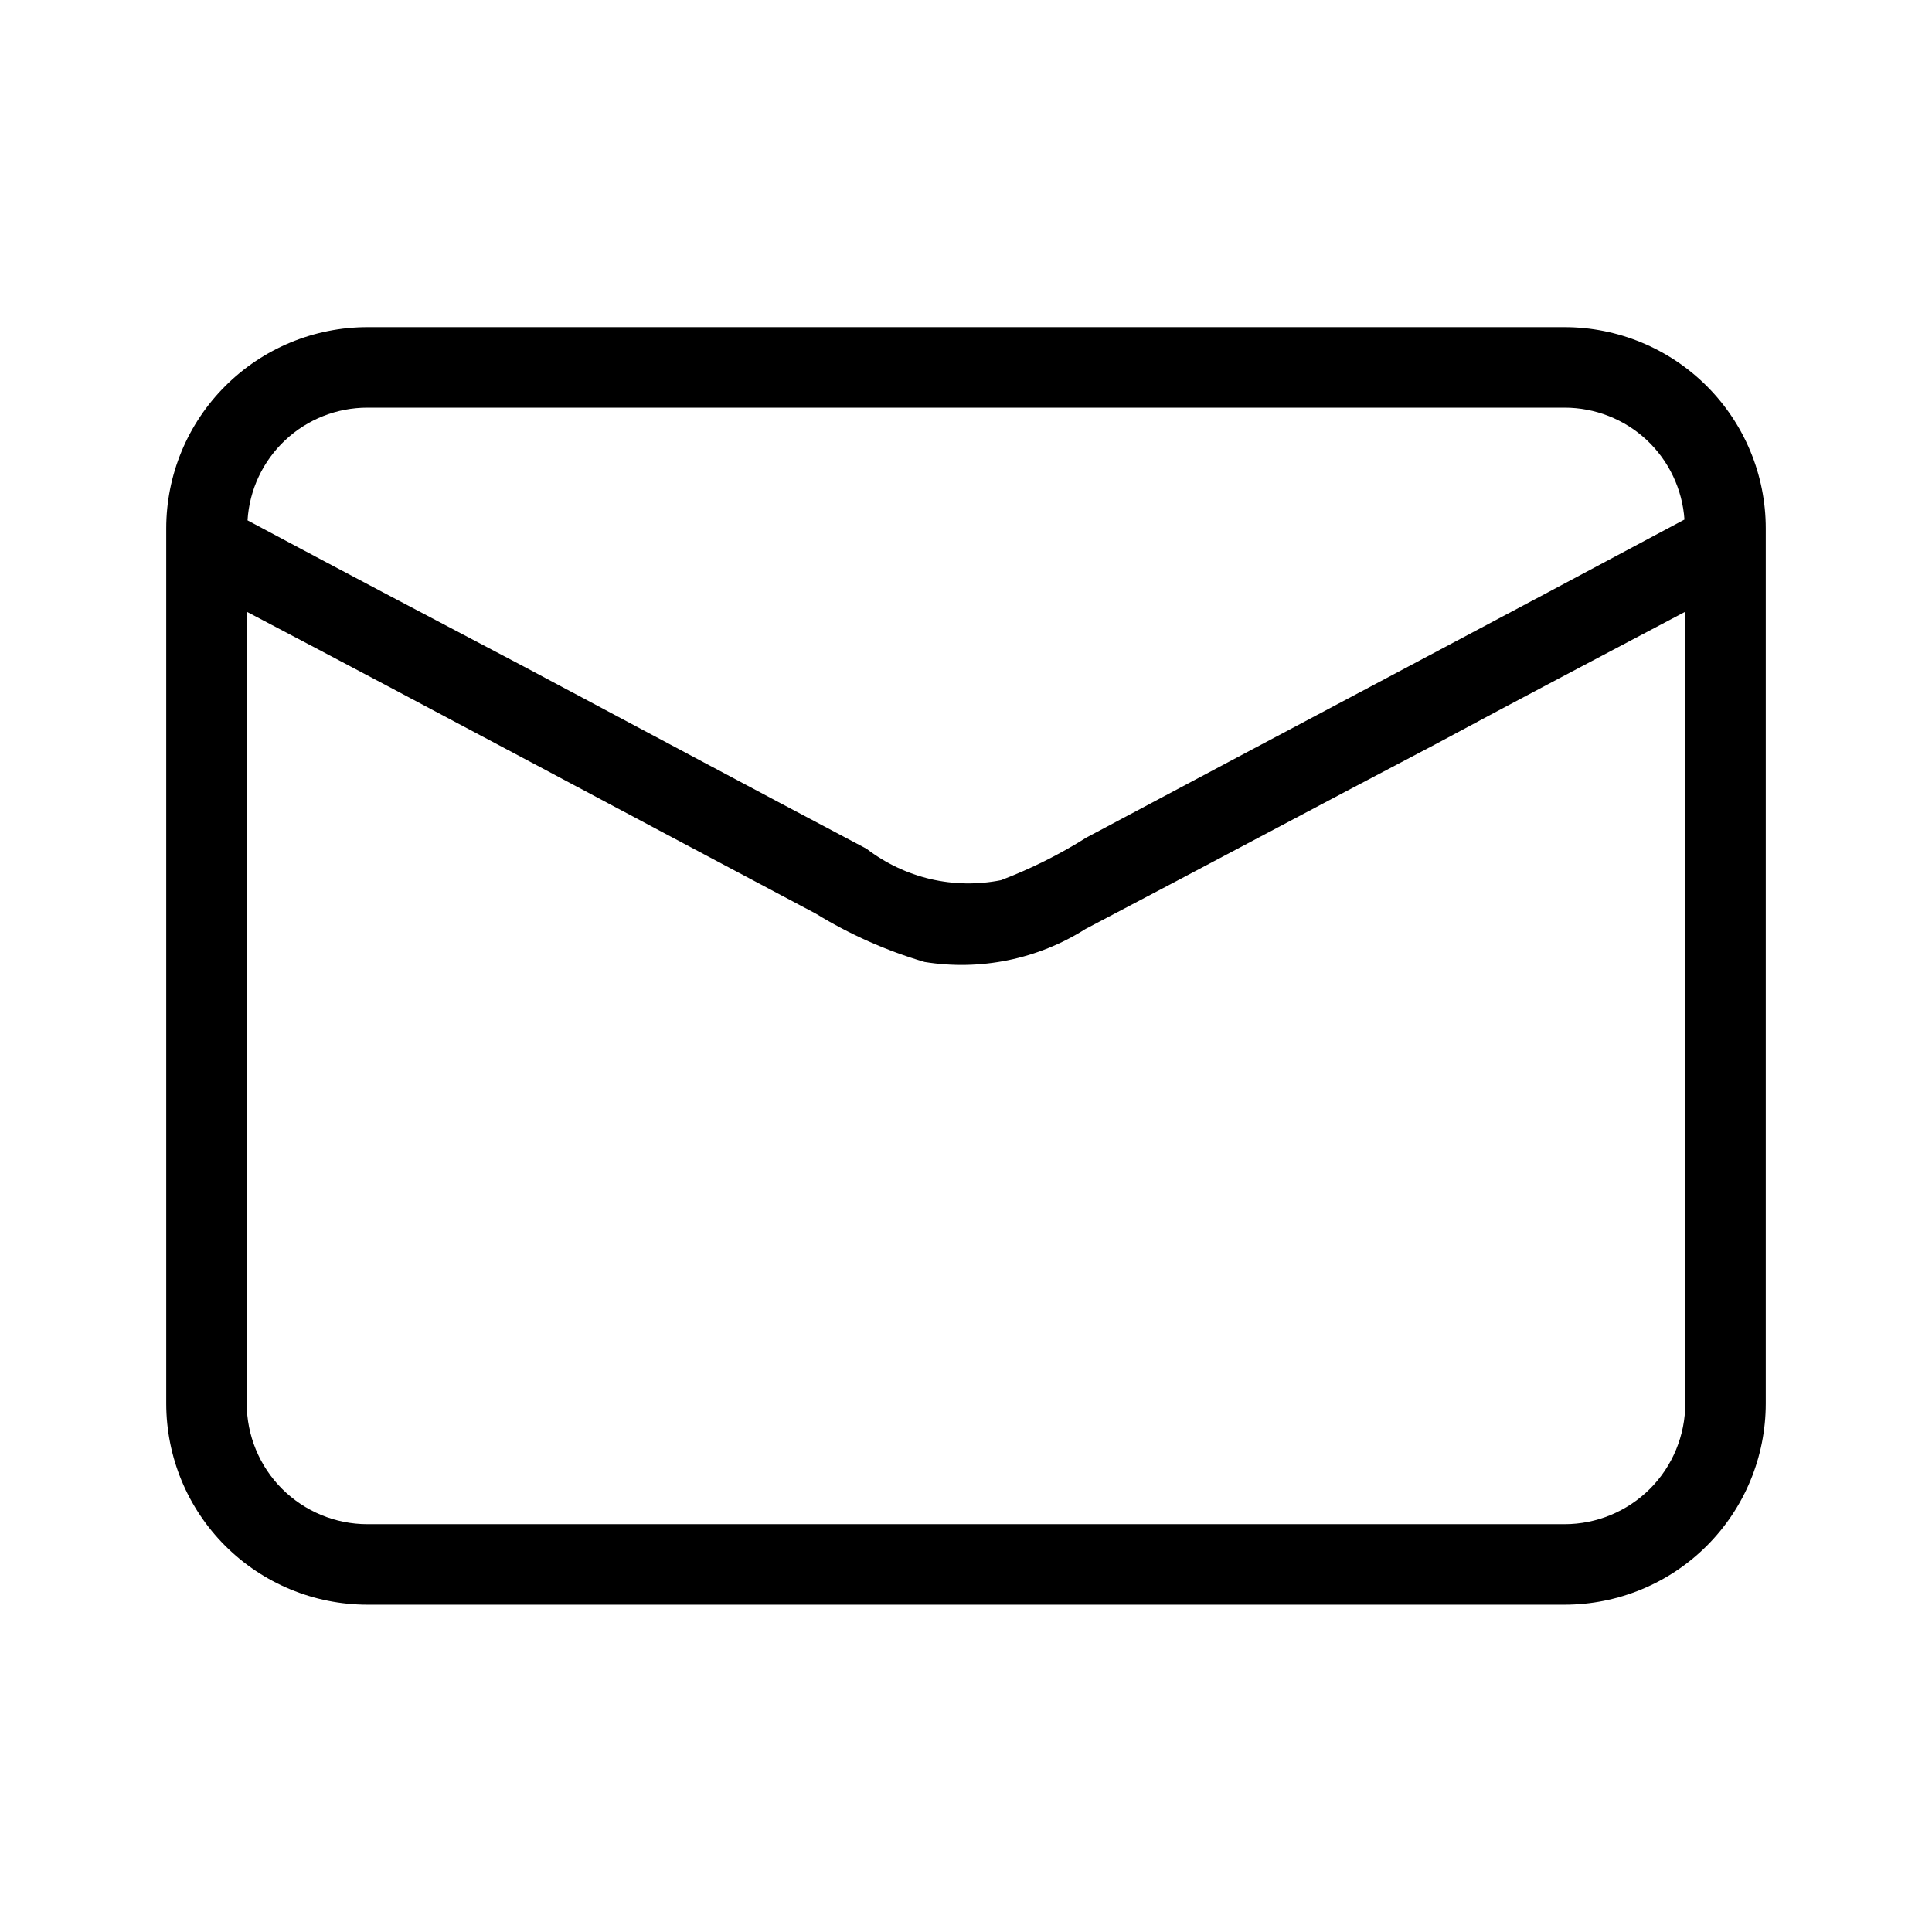 <svg width="24" height="24" viewBox="0 0 24 24" fill="none" xmlns="http://www.w3.org/2000/svg">
<path d="M19.435 4.064H4.565C3.902 4.064 3.266 4.328 2.797 4.797C2.328 5.266 2.065 5.901 2.065 6.564V17.434C2.065 18.098 2.328 18.733 2.797 19.202C3.266 19.671 3.902 19.934 4.565 19.934H19.435C20.098 19.934 20.734 19.671 21.203 19.202C21.672 18.733 21.935 18.098 21.935 17.434V6.564C21.935 5.901 21.672 5.266 21.203 4.797C20.734 4.328 20.098 4.064 19.435 4.064ZM4.565 5.064H19.435C19.813 5.064 20.178 5.207 20.455 5.465C20.731 5.723 20.899 6.077 20.925 6.454C18.455 7.774 15.975 9.084 13.495 10.405C13.16 10.616 12.805 10.793 12.435 10.934C12.145 10.992 11.846 10.987 11.558 10.92C11.27 10.852 11 10.724 10.765 10.544C9.345 9.794 7.925 9.034 6.515 8.284C5.375 7.684 4.215 7.074 3.075 6.464C3.098 6.085 3.265 5.729 3.542 5.469C3.819 5.208 4.185 5.064 4.565 5.064ZM20.935 17.434C20.935 17.832 20.777 18.214 20.496 18.495C20.214 18.776 19.833 18.934 19.435 18.934H4.565C4.167 18.934 3.786 18.776 3.504 18.495C3.223 18.214 3.065 17.832 3.065 17.434V7.599C5.425 8.839 7.775 10.1 10.135 11.35C10.556 11.608 11.01 11.81 11.485 11.95C12.179 12.062 12.891 11.917 13.485 11.54C14.935 10.78 16.375 10.009 17.825 9.249C18.865 8.689 19.895 8.149 20.935 7.599V17.434Z" fill="black"/>
</svg>
